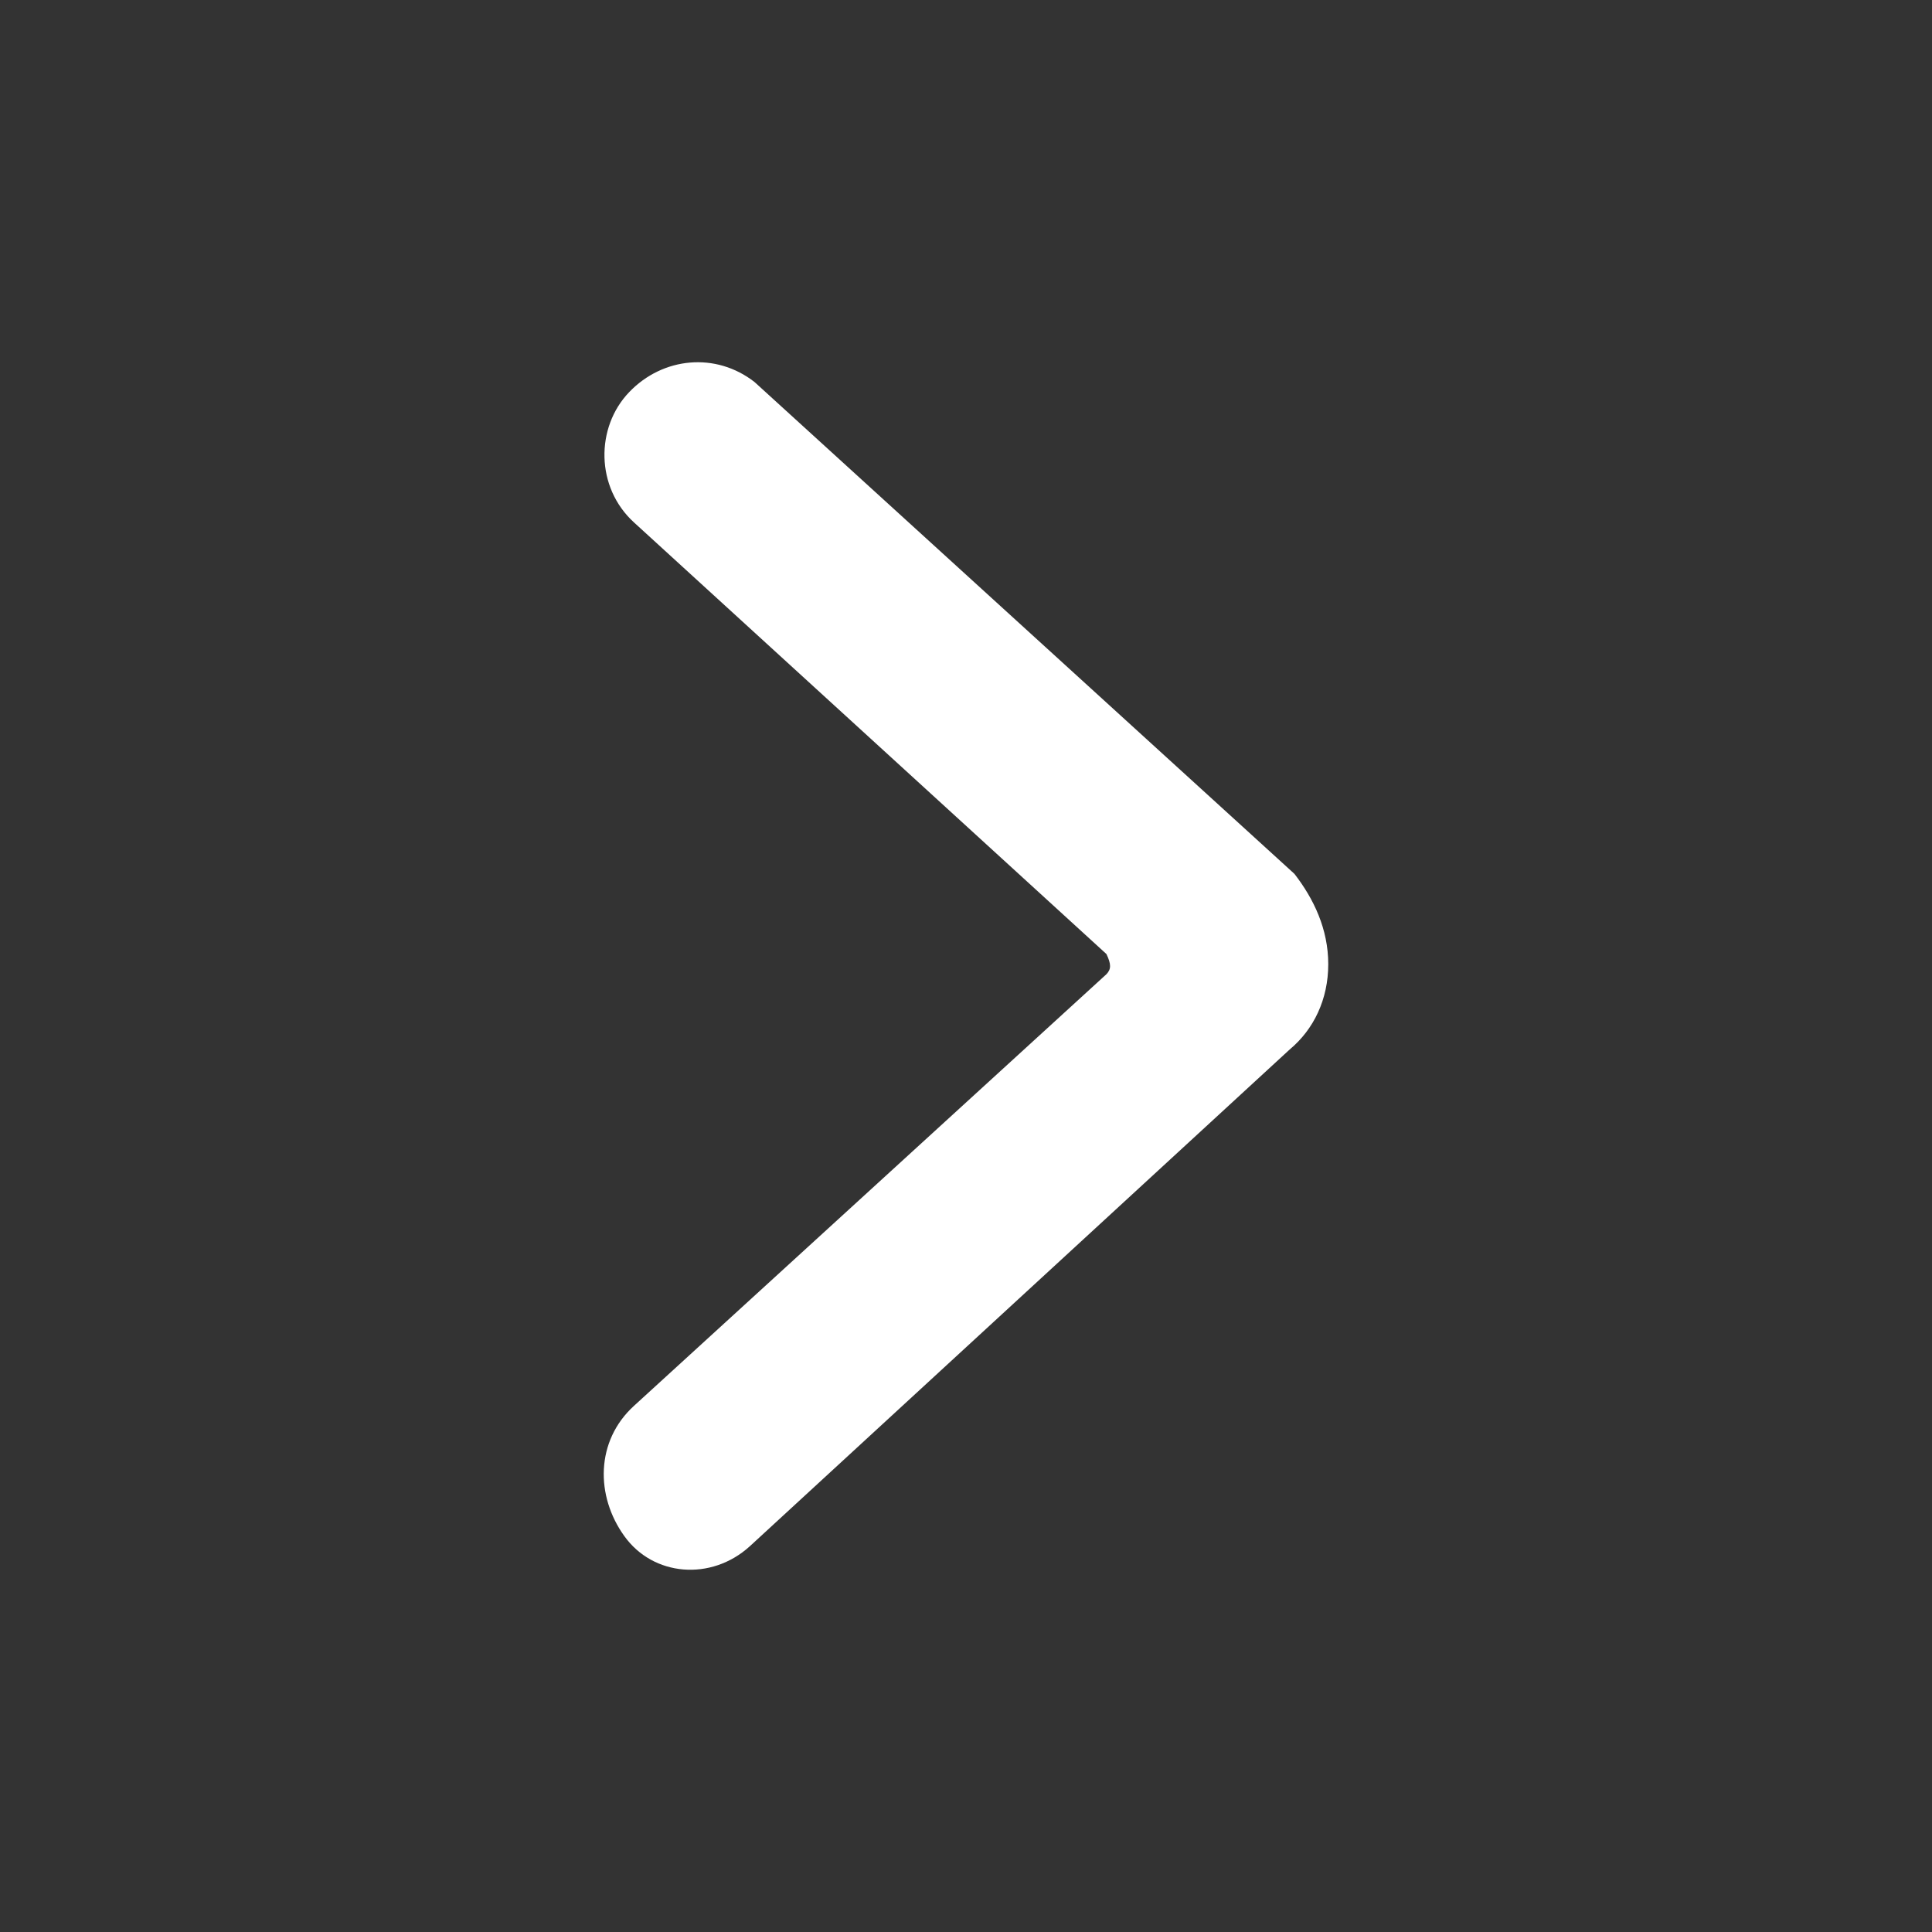 <svg width="16" height="16" viewBox="0 0 16 16" fill="none" xmlns="http://www.w3.org/2000/svg">
<rect x="0" y="0" width="16" height="16" fill="#333333" stroke="none"/>
<path d="M11 7.985C11 8.276 10.88 8.525 10.681 8.691L6.209 12.806C5.889 13.096 5.41 13.055 5.171 12.722C4.931 12.39 4.931 11.933 5.251 11.642L9.163 8.068C9.203 8.026 9.203 7.985 9.163 7.901L5.251 4.327C4.931 4.036 4.931 3.538 5.211 3.247C5.49 2.956 5.929 2.914 6.249 3.164L10.72 7.237C10.88 7.444 11 7.694 11 7.985Z" fill="white"/>
</svg>
